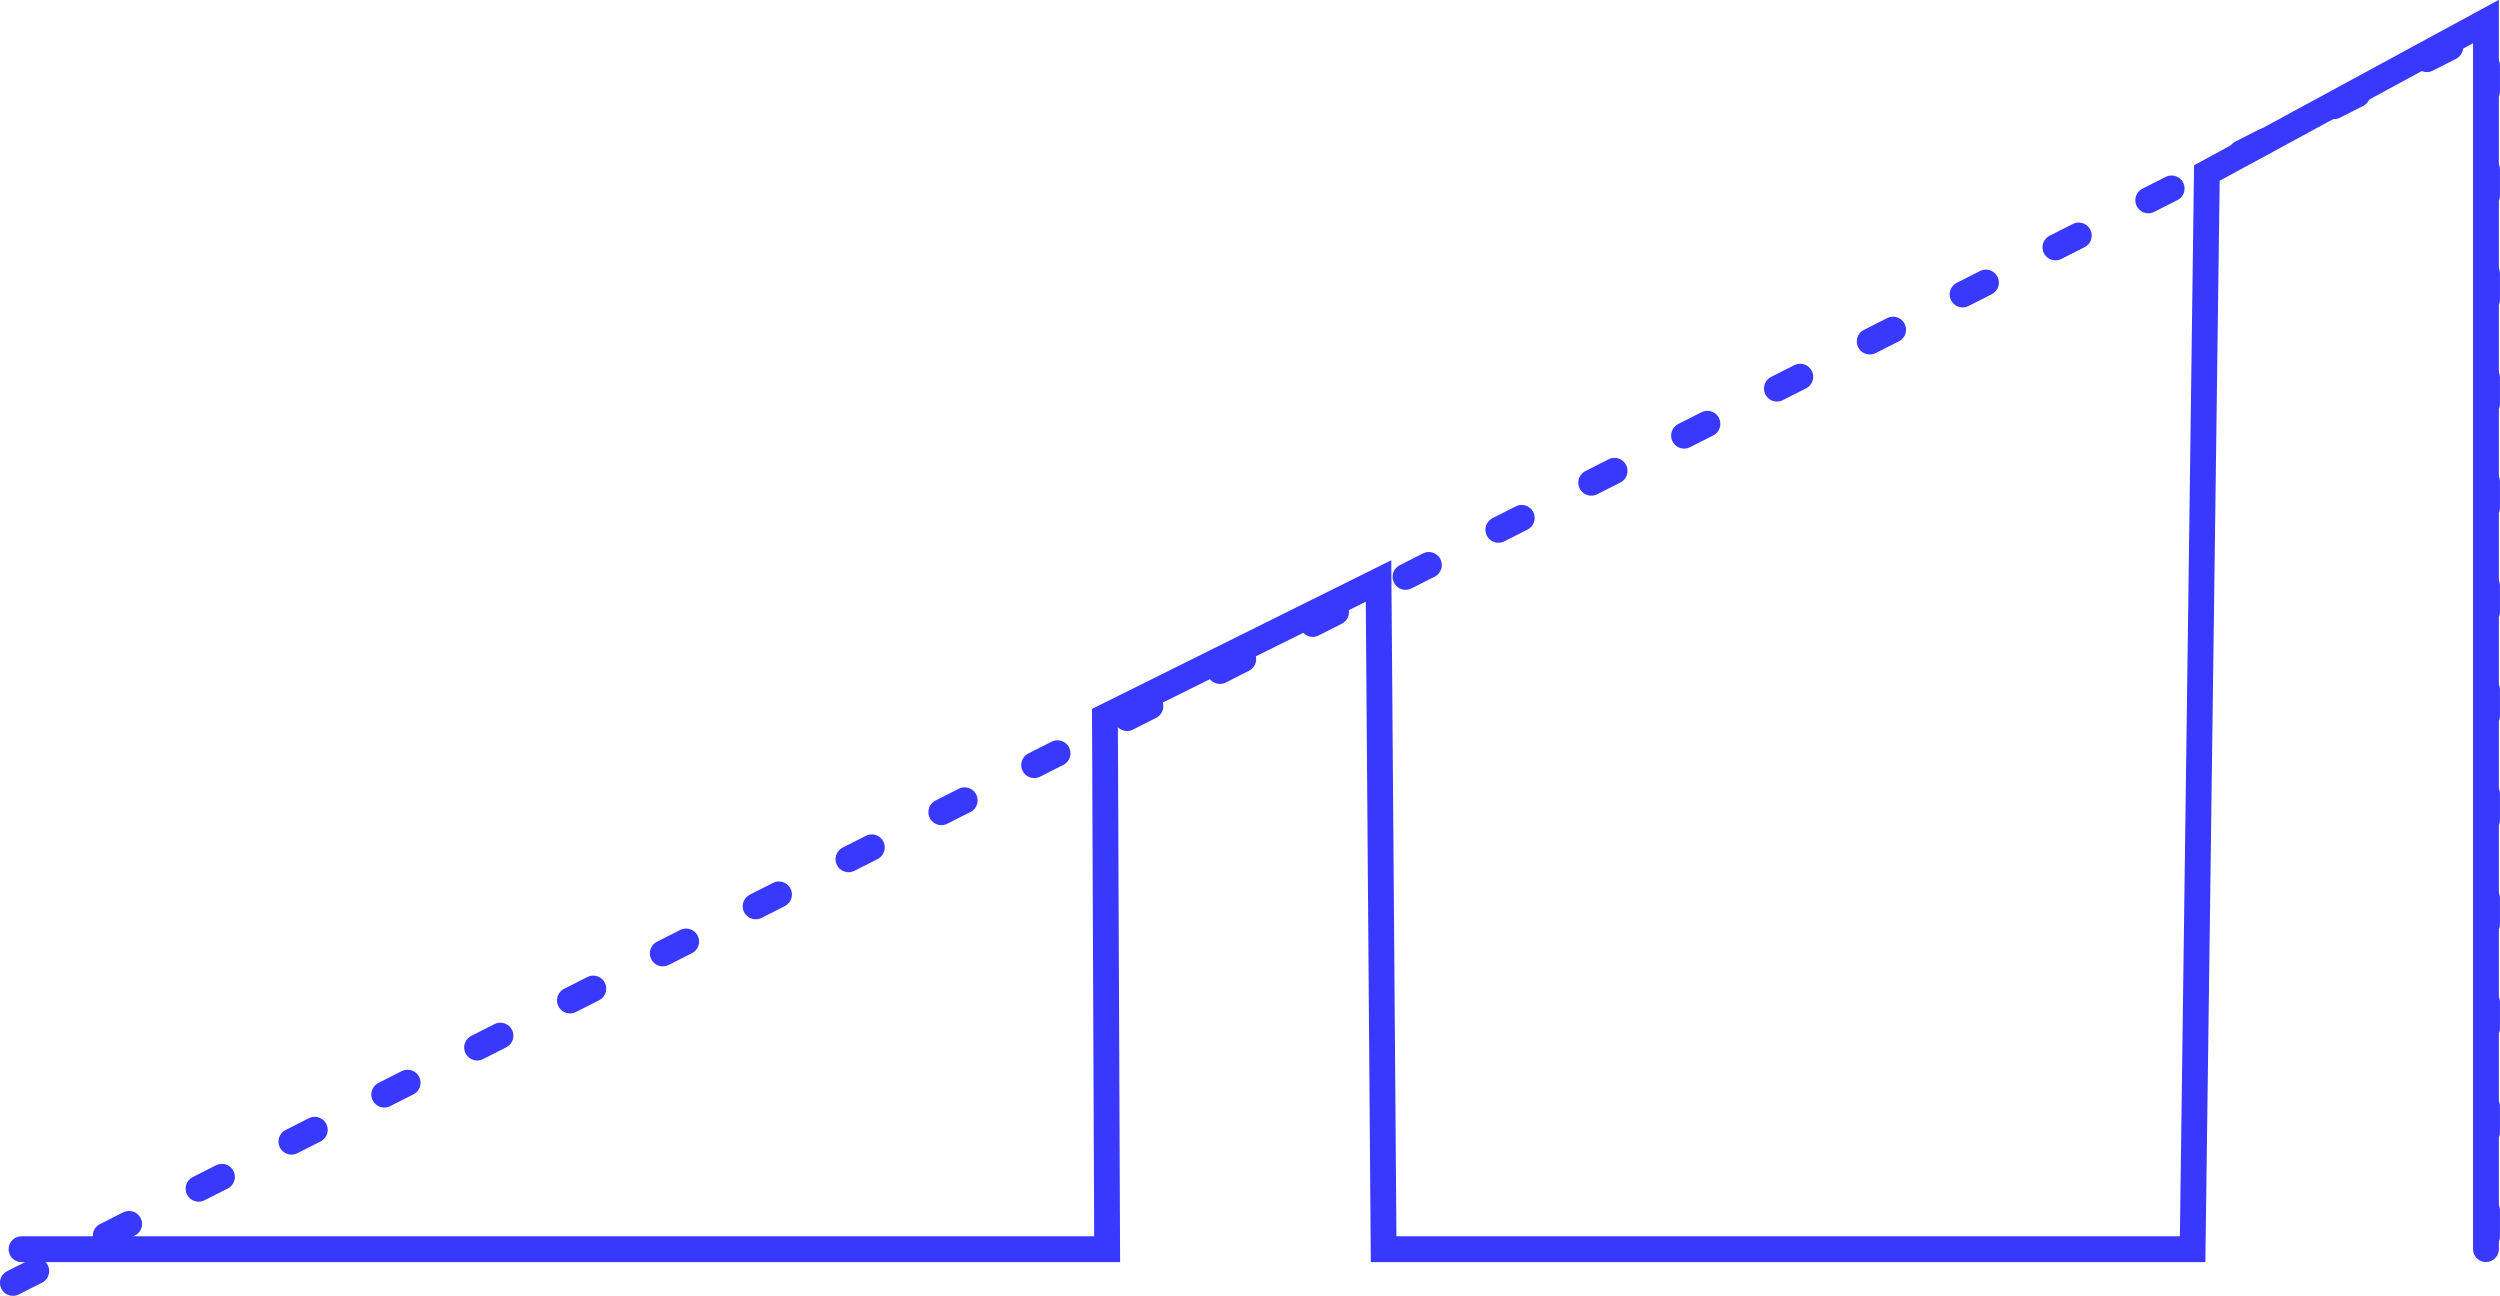 <?xml version="1.0" encoding="UTF-8" standalone="no"?>
<!-- Created with Inkscape (http://www.inkscape.org/) -->

<svg
   width="25.074mm"
   height="12.997mm"
   viewBox="0 0 25.074 12.997"
   version="1.1"
   id="svg5"
   xmlns="http://www.w3.org/2000/svg"
   xmlns:svg="http://www.w3.org/2000/svg">
  <defs
     id="defs2" />
  <g
     id="layer1"
     transform="translate(-8.158,-37.363)">
    <g
       id="g915">
      <path
         style="fill:none;stroke:#3939fe;stroke-width:0.261;stroke-linecap:round;stroke-linejoin:miter;stroke-dasharray:0.261, 0.783;stroke-dashoffset:0;stroke-opacity:1"
         d="M 8.288,50.229 33.101,37.65 v 12.58"
         id="path122-1" />
      <path
         style="fill:none;stroke:#3939fe;stroke-width:0.259;stroke-linecap:round;stroke-linejoin:miter;stroke-dasharray:none;stroke-opacity:1"
         d="m 8.374,49.892 h 1.361 1.361 1.361 1.361 1.361 1.361 1.361 1.361 l -0.022,-5.339 2.744,-1.363 0.051,6.702 h 2.67 1.361 1.361 1.361 1.361 l 0.143,-10.794 2.799,-1.519 v 12.312"
         id="path484-5-3-2" />
    </g>
  </g>
</svg>
